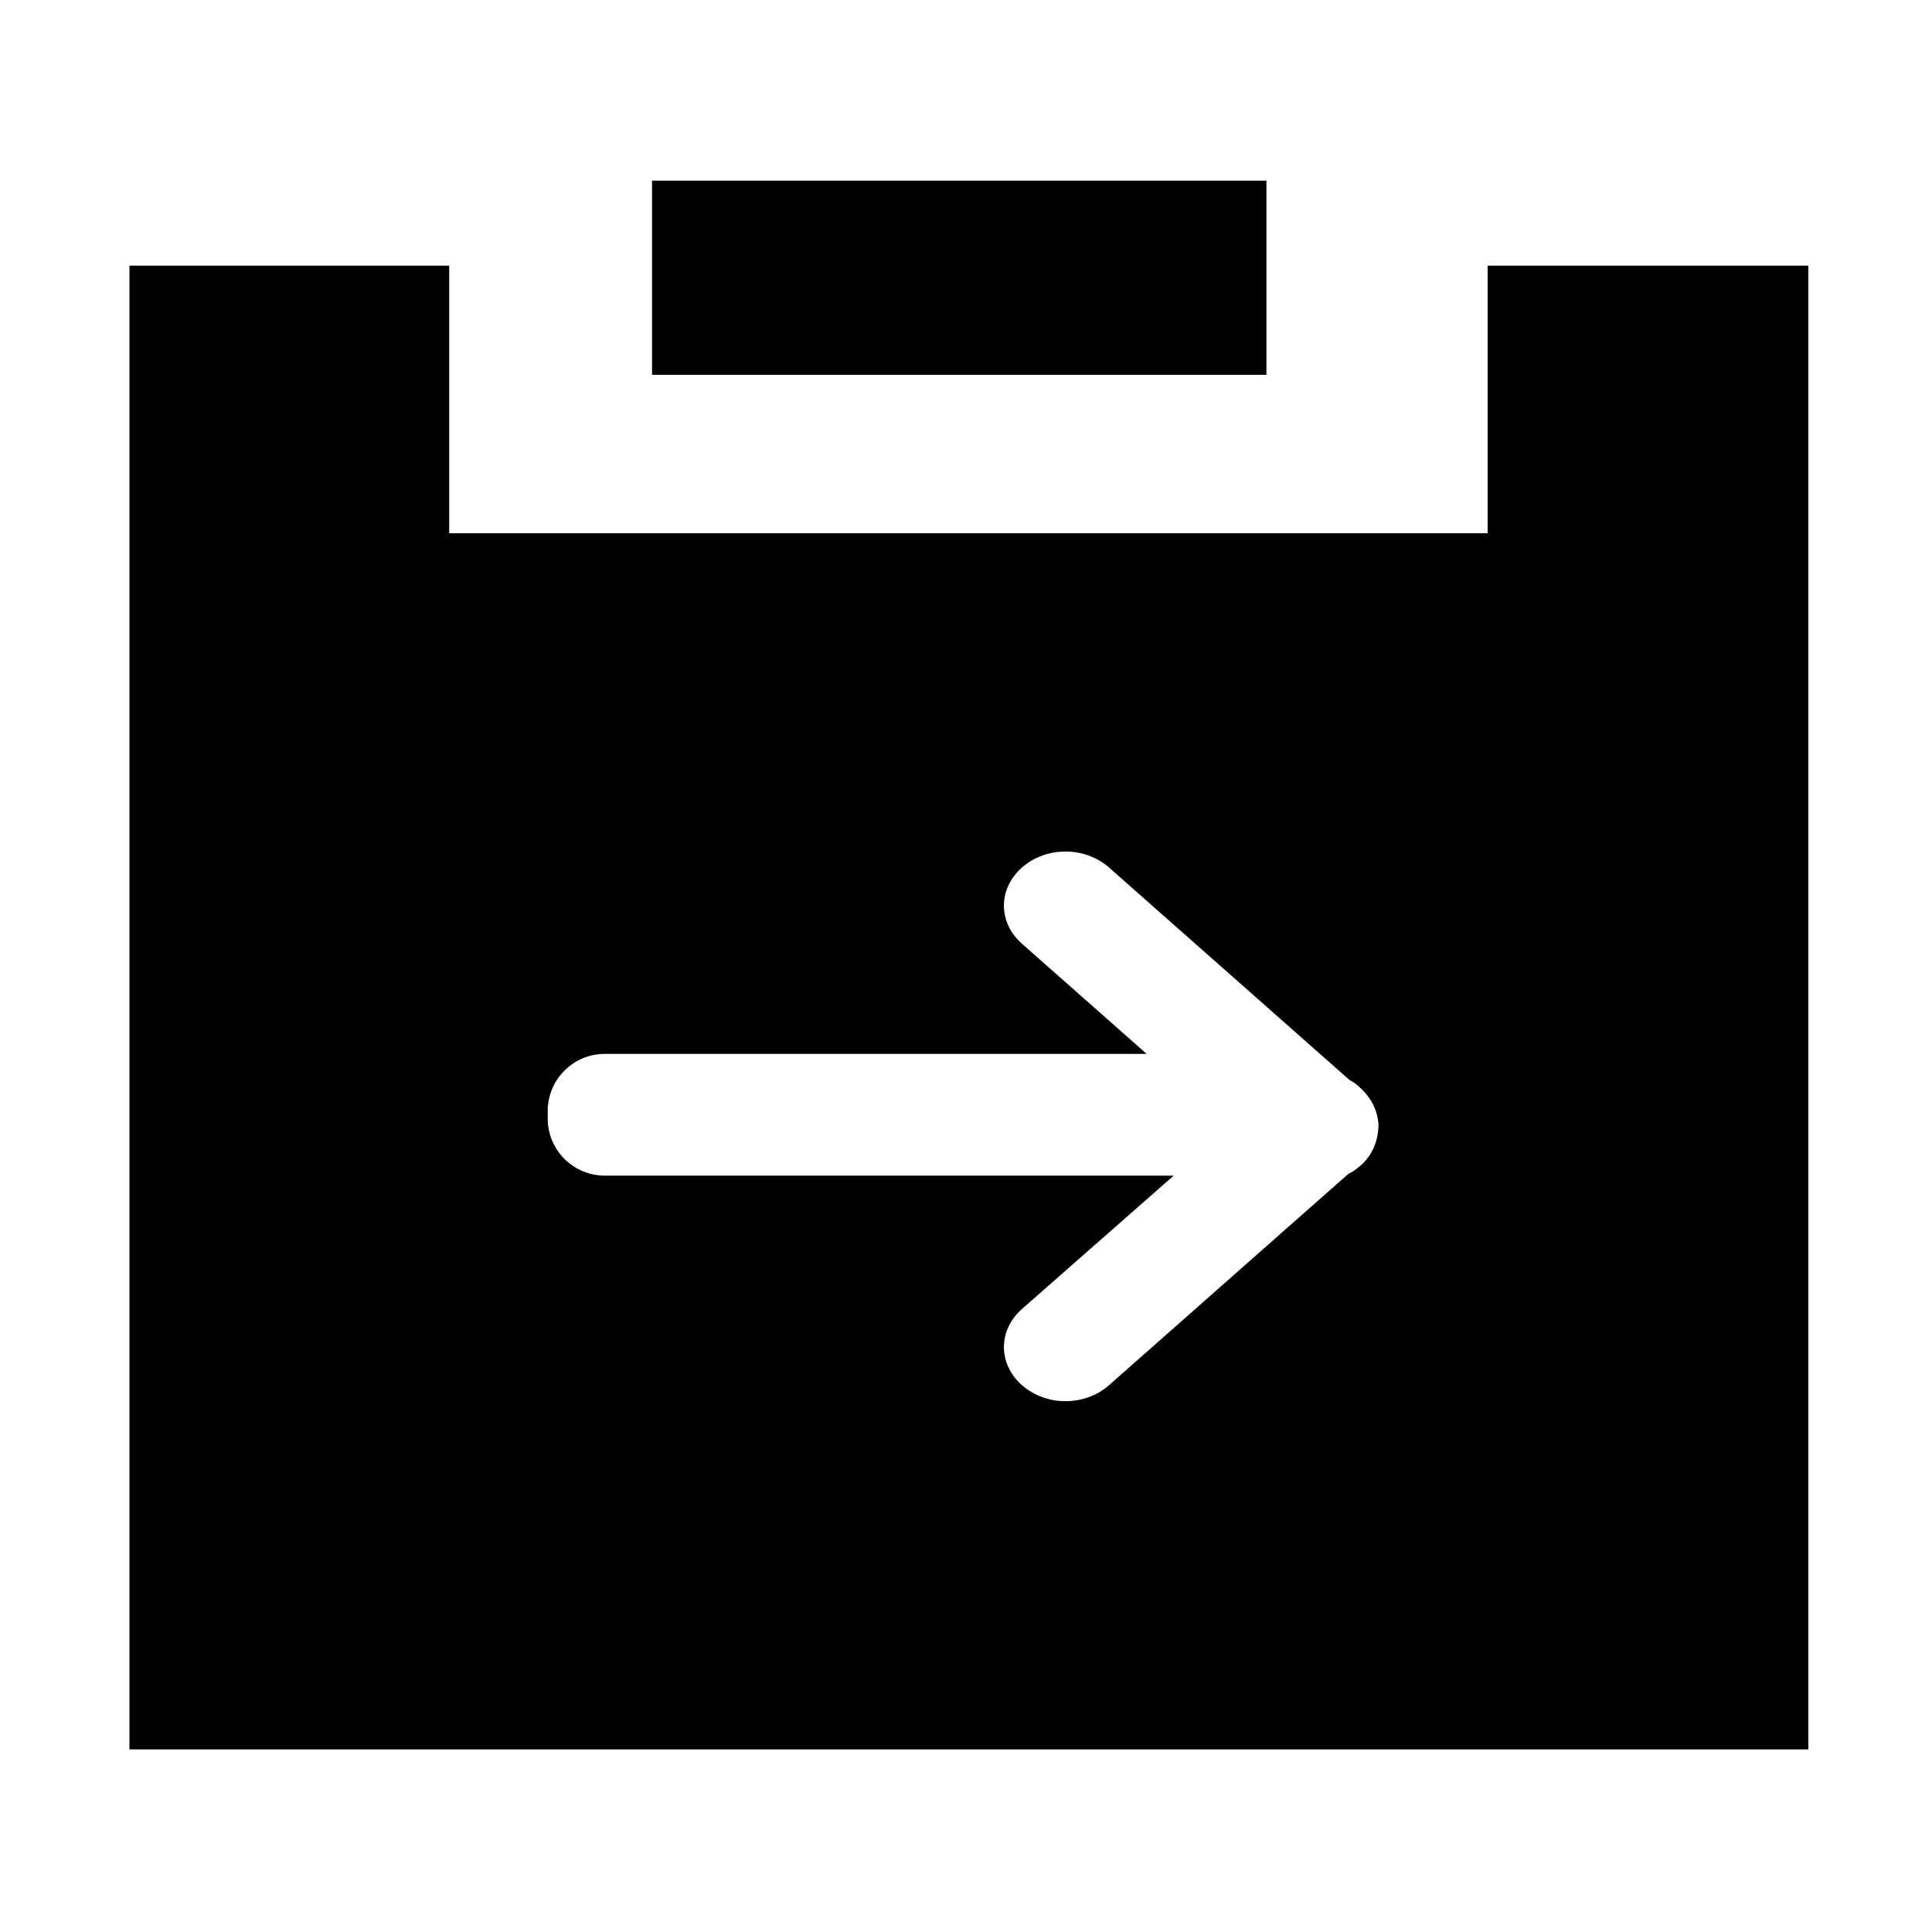 <?xml version="1.0" standalone="no"?><!DOCTYPE svg PUBLIC "-//W3C//DTD SVG 1.1//EN" "http://www.w3.org/Graphics/SVG/1.1/DTD/svg11.dtd"><svg class="icon" width="128px" height="128.00px" viewBox="0 0 1024 1024" version="1.1" xmlns="http://www.w3.org/2000/svg"><path d="M671.232 186.88V95.744H345.6v102.912h325.632z"  /><path d="M879.616 140.8H788.48v141.824H238.08V140.8H68.608v786.432H958.464V140.8h-78.848z m-158.72 477.184c-2.048 1.536-3.584 3.072-6.144 4.096l-126.976 112.128c-12.8 11.264-33.28 11.264-46.08 0s-12.8-29.184 0-40.448l80.384-70.656H320.512c-16.384 0-30.208-13.312-30.208-30.208v-4.096c0-16.384 13.312-30.208 30.208-30.208h287.232l-66.048-58.368c-12.8-11.264-12.8-29.184 0-40.448s33.28-11.264 46.08 0l127.488 112.64c2.048 1.024 4.096 2.56 5.632 4.096 6.144 5.632 9.216 12.288 9.728 19.456 0 8.192-3.072 16.384-9.728 22.016z"  /></svg>